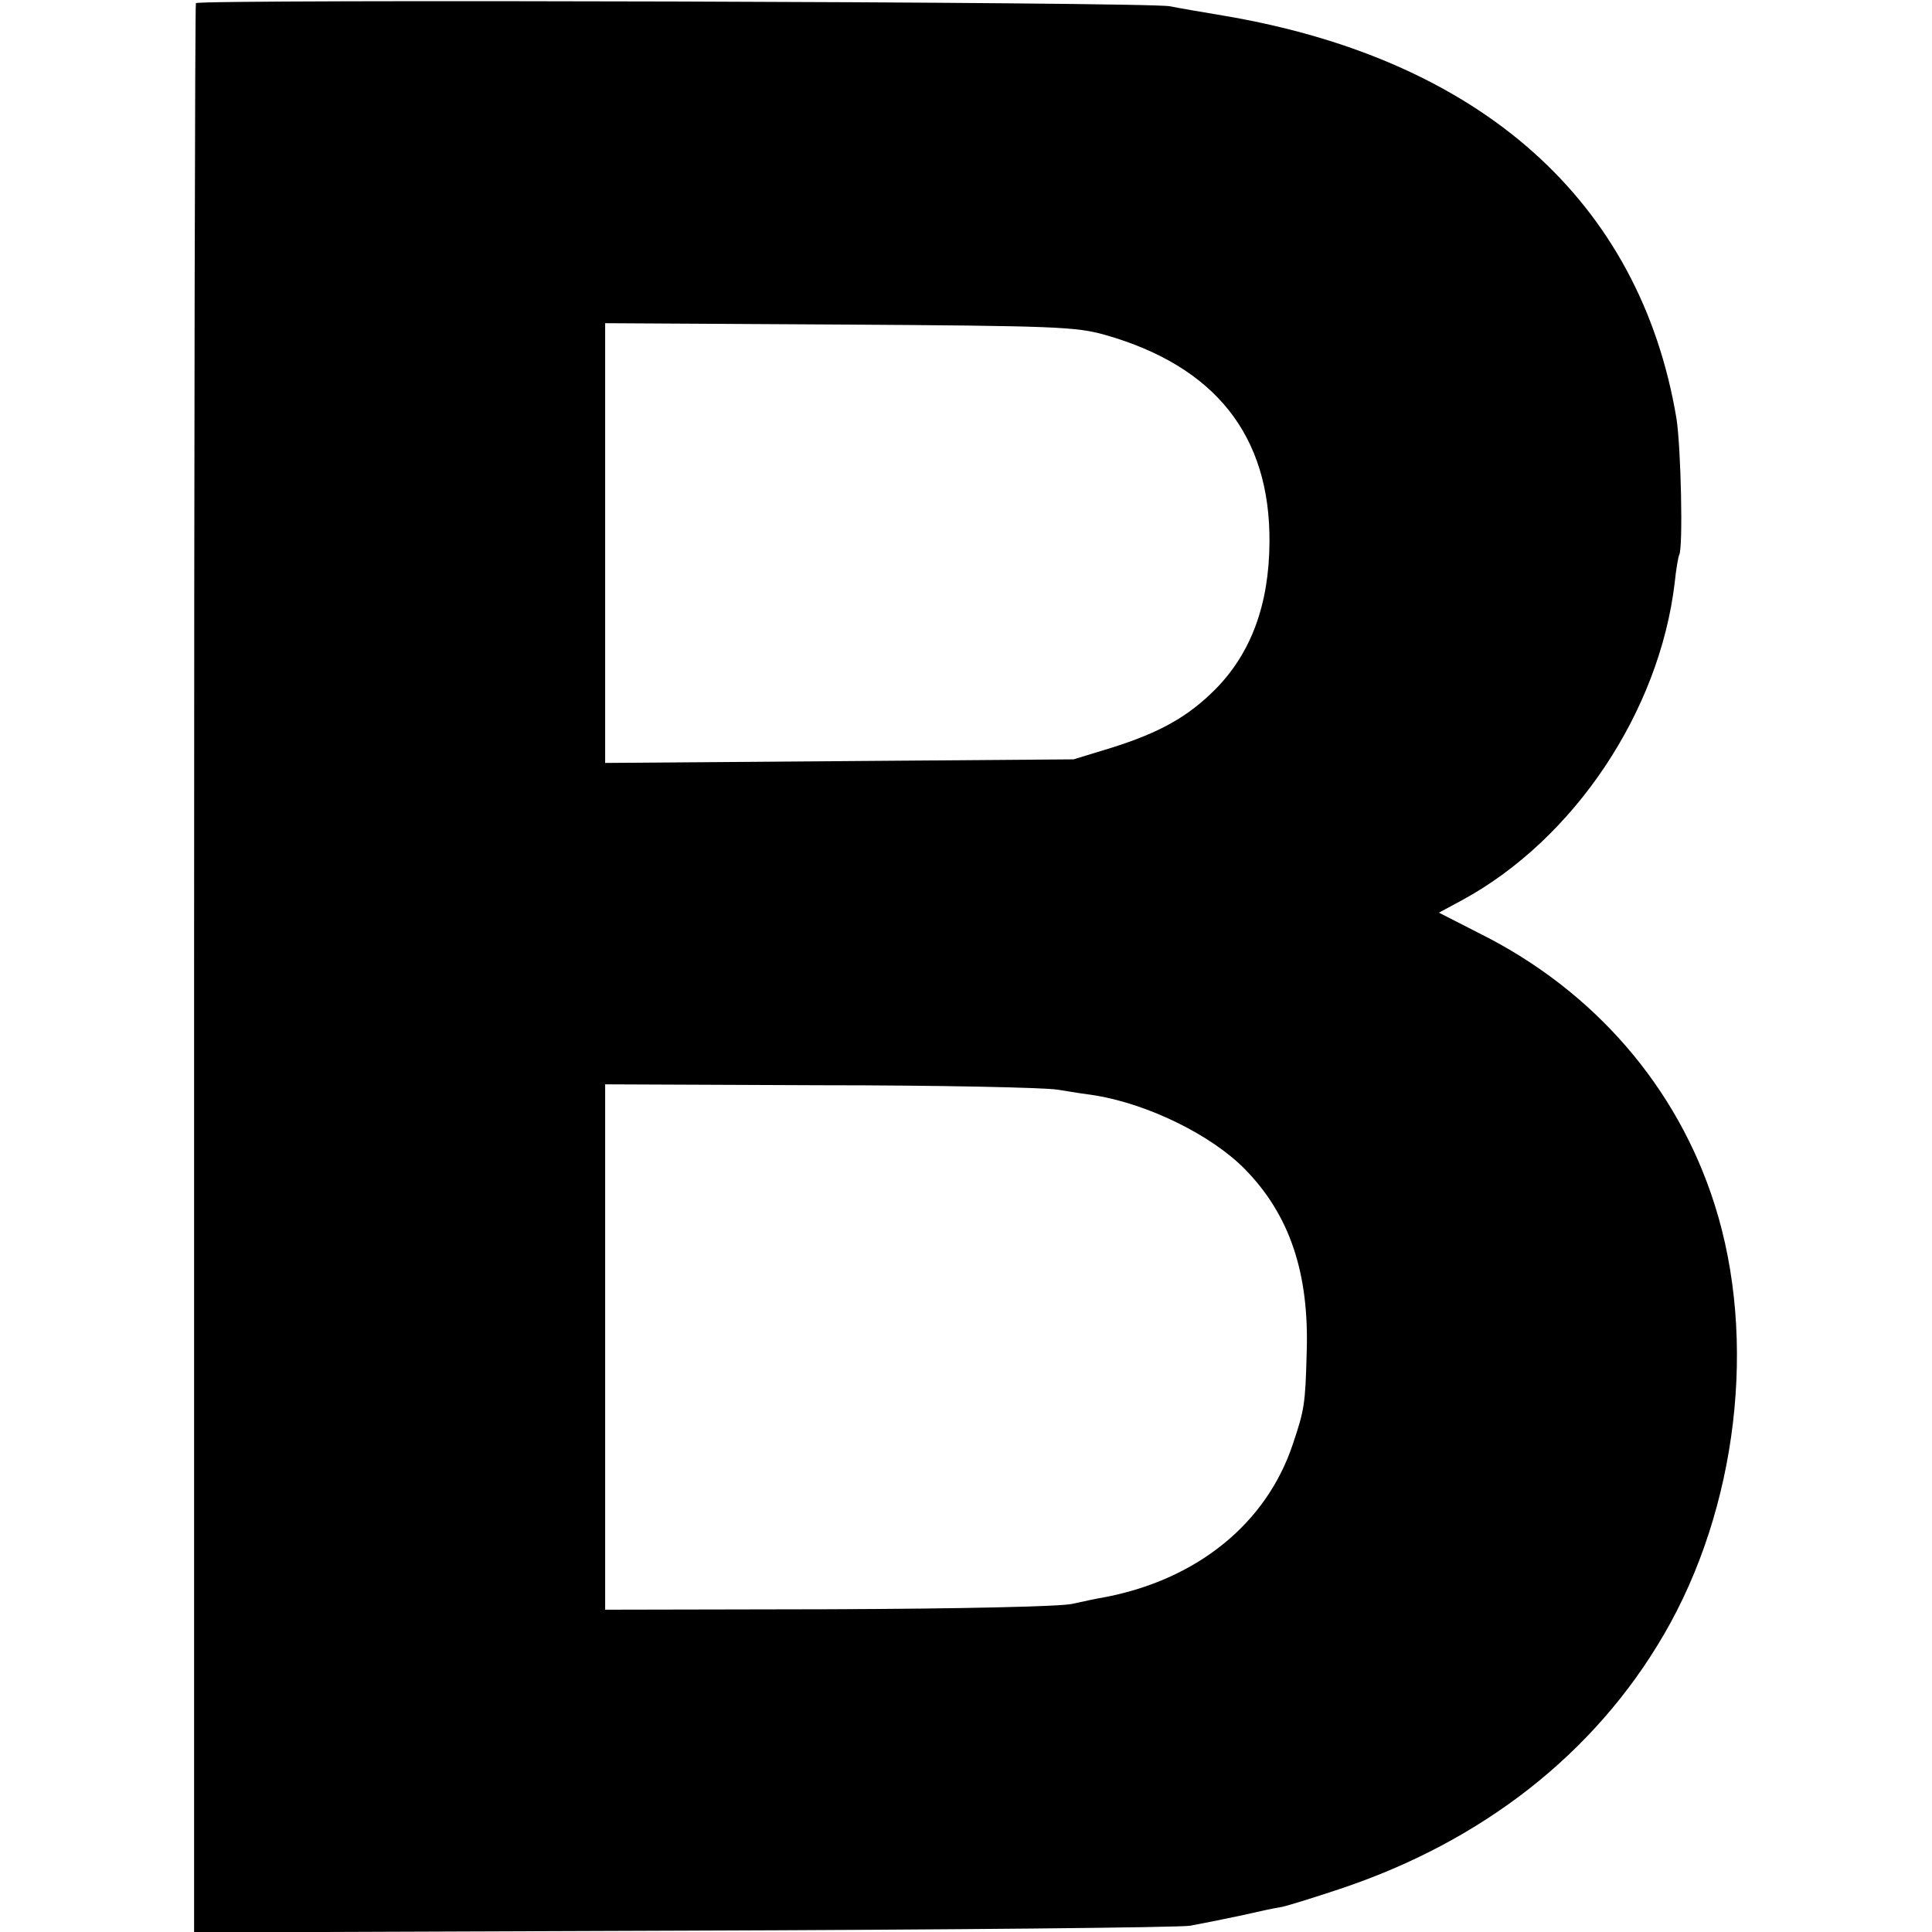 <?xml version="1.0" standalone="no"?>
<!DOCTYPE svg PUBLIC "-//W3C//DTD SVG 20010904//EN"
 "http://www.w3.org/TR/2001/REC-SVG-20010904/DTD/svg10.dtd">
<svg version="1.0" xmlns="http://www.w3.org/2000/svg"
 width="431pt" height="431pt" viewBox="0 0 431 431"
 preserveAspectRatio="xMidYMid meet">
<g transform="translate(0,431) scale(0.1,-0.1)"
fill="#000000" stroke="none">
<path d="M437 4303 c-2 -4 -4 -975 -4 -2156 l0 -2148 1091 4 c600 2 1109 7
1131 11 22 4 72 14 110 22 39 9 81 18 95 20 14 3 72 21 129 40 318 106 568
302 722 566 165 282 210 660 114 961 -83 262 -269 477 -523 604 l-92 47 52 28
c250 136 440 421 474 708 3 30 8 58 10 62 9 15 4 240 -6 304 -81 485 -436 802
-1010 899 -47 8 -101 17 -120 21 -49 10 -2167 16 -2173 7z m2028 -740 c246
-70 369 -225 367 -463 -1 -139 -41 -247 -121 -328 -61 -61 -123 -96 -231 -130
l-85 -26 -522 -4 -523 -4 0 491 0 490 523 -3 c485 -3 527 -5 592 -23z m-105
-1684 c30 -5 69 -11 85 -13 118 -20 257 -88 332 -164 100 -102 144 -232 138
-410 -3 -114 -5 -127 -31 -204 -59 -177 -214 -303 -424 -342 -14 -2 -44 -9
-68 -14 -26 -6 -251 -11 -543 -12 l-499 -1 0 586 0 586 478 -2 c262 0 502 -5
532 -10z"/>
</g>
</svg>
